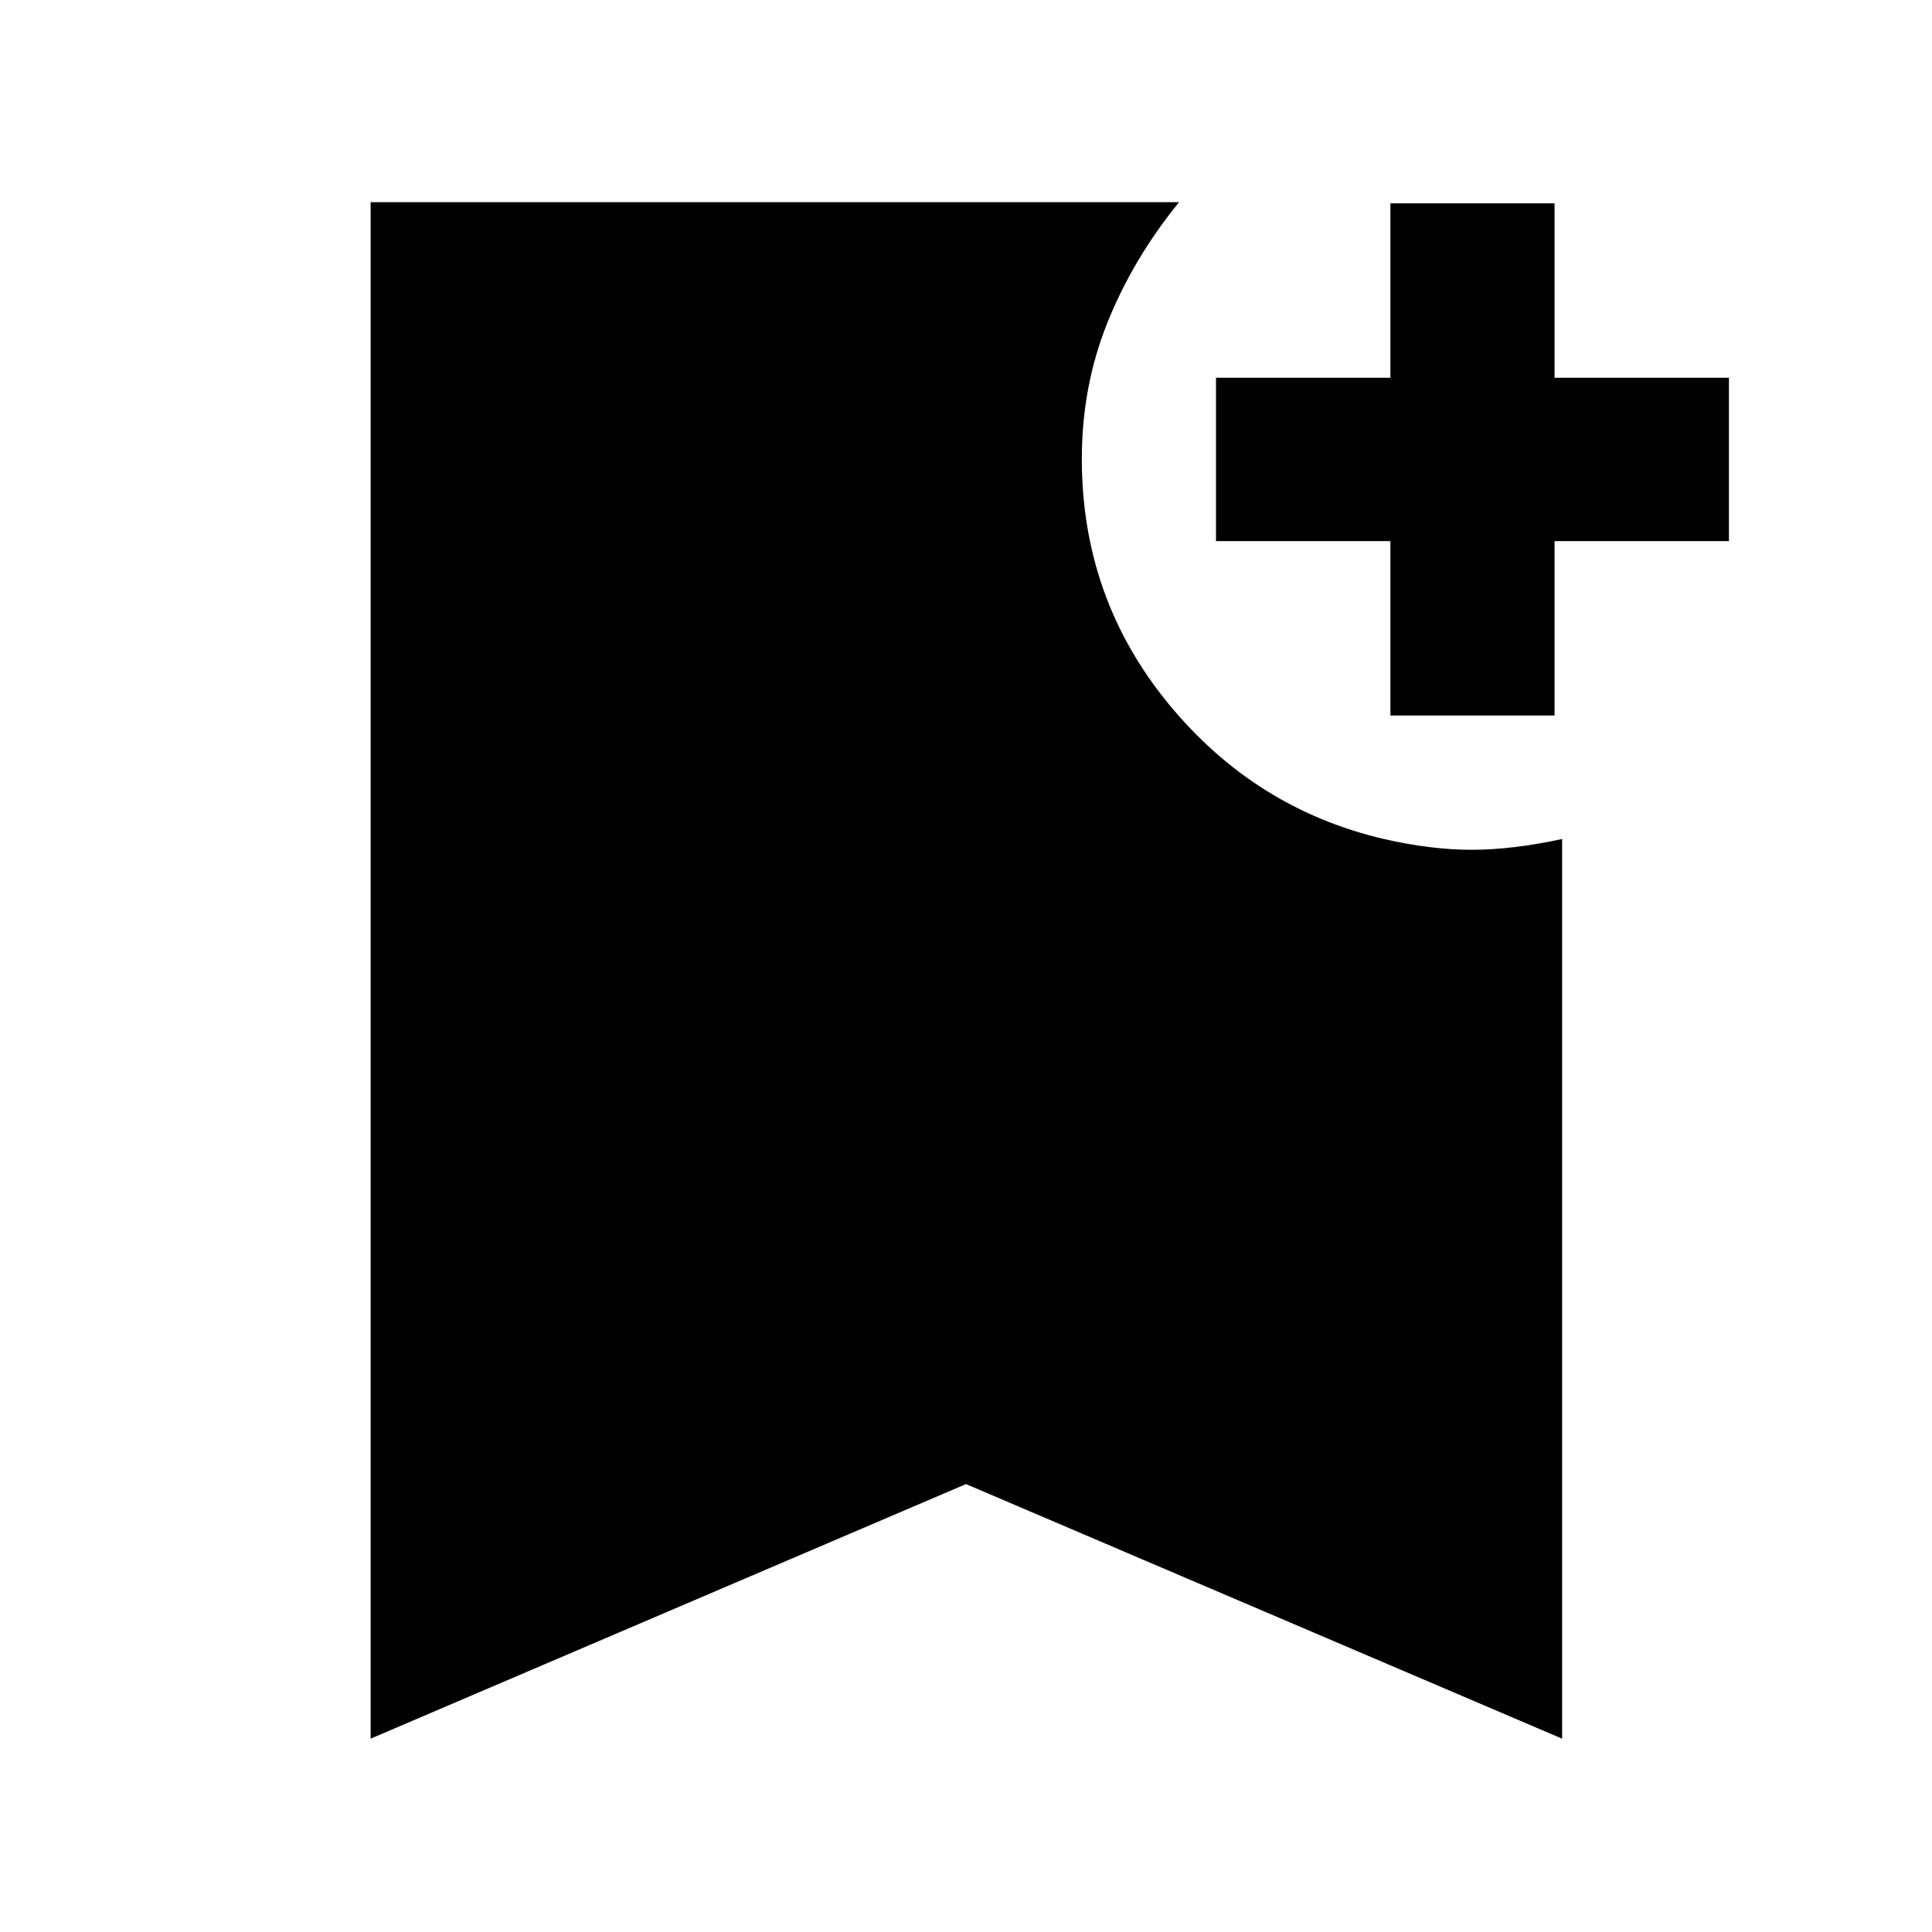 <svg xmlns="http://www.w3.org/2000/svg" height="40" viewBox="0 -960 960 960" width="40"><path d="M690.88-604.46v-86.67h-86.66v-81.17h86.66v-86.67h81.56v86.67h86.66v81.17h-86.66v86.67h-81.56ZM184.17-96.07v-763.47h401.71q-22.75 27.9-35.54 59.67-12.79 31.76-12.79 67.87 0 69.08 42.89 121.48 42.89 52.4 107.24 67.42 23.33 5.35 43.6 5.35 20.27 0 44.92-5.35v447.03L480-222.57 184.17-96.07Z"/></svg>